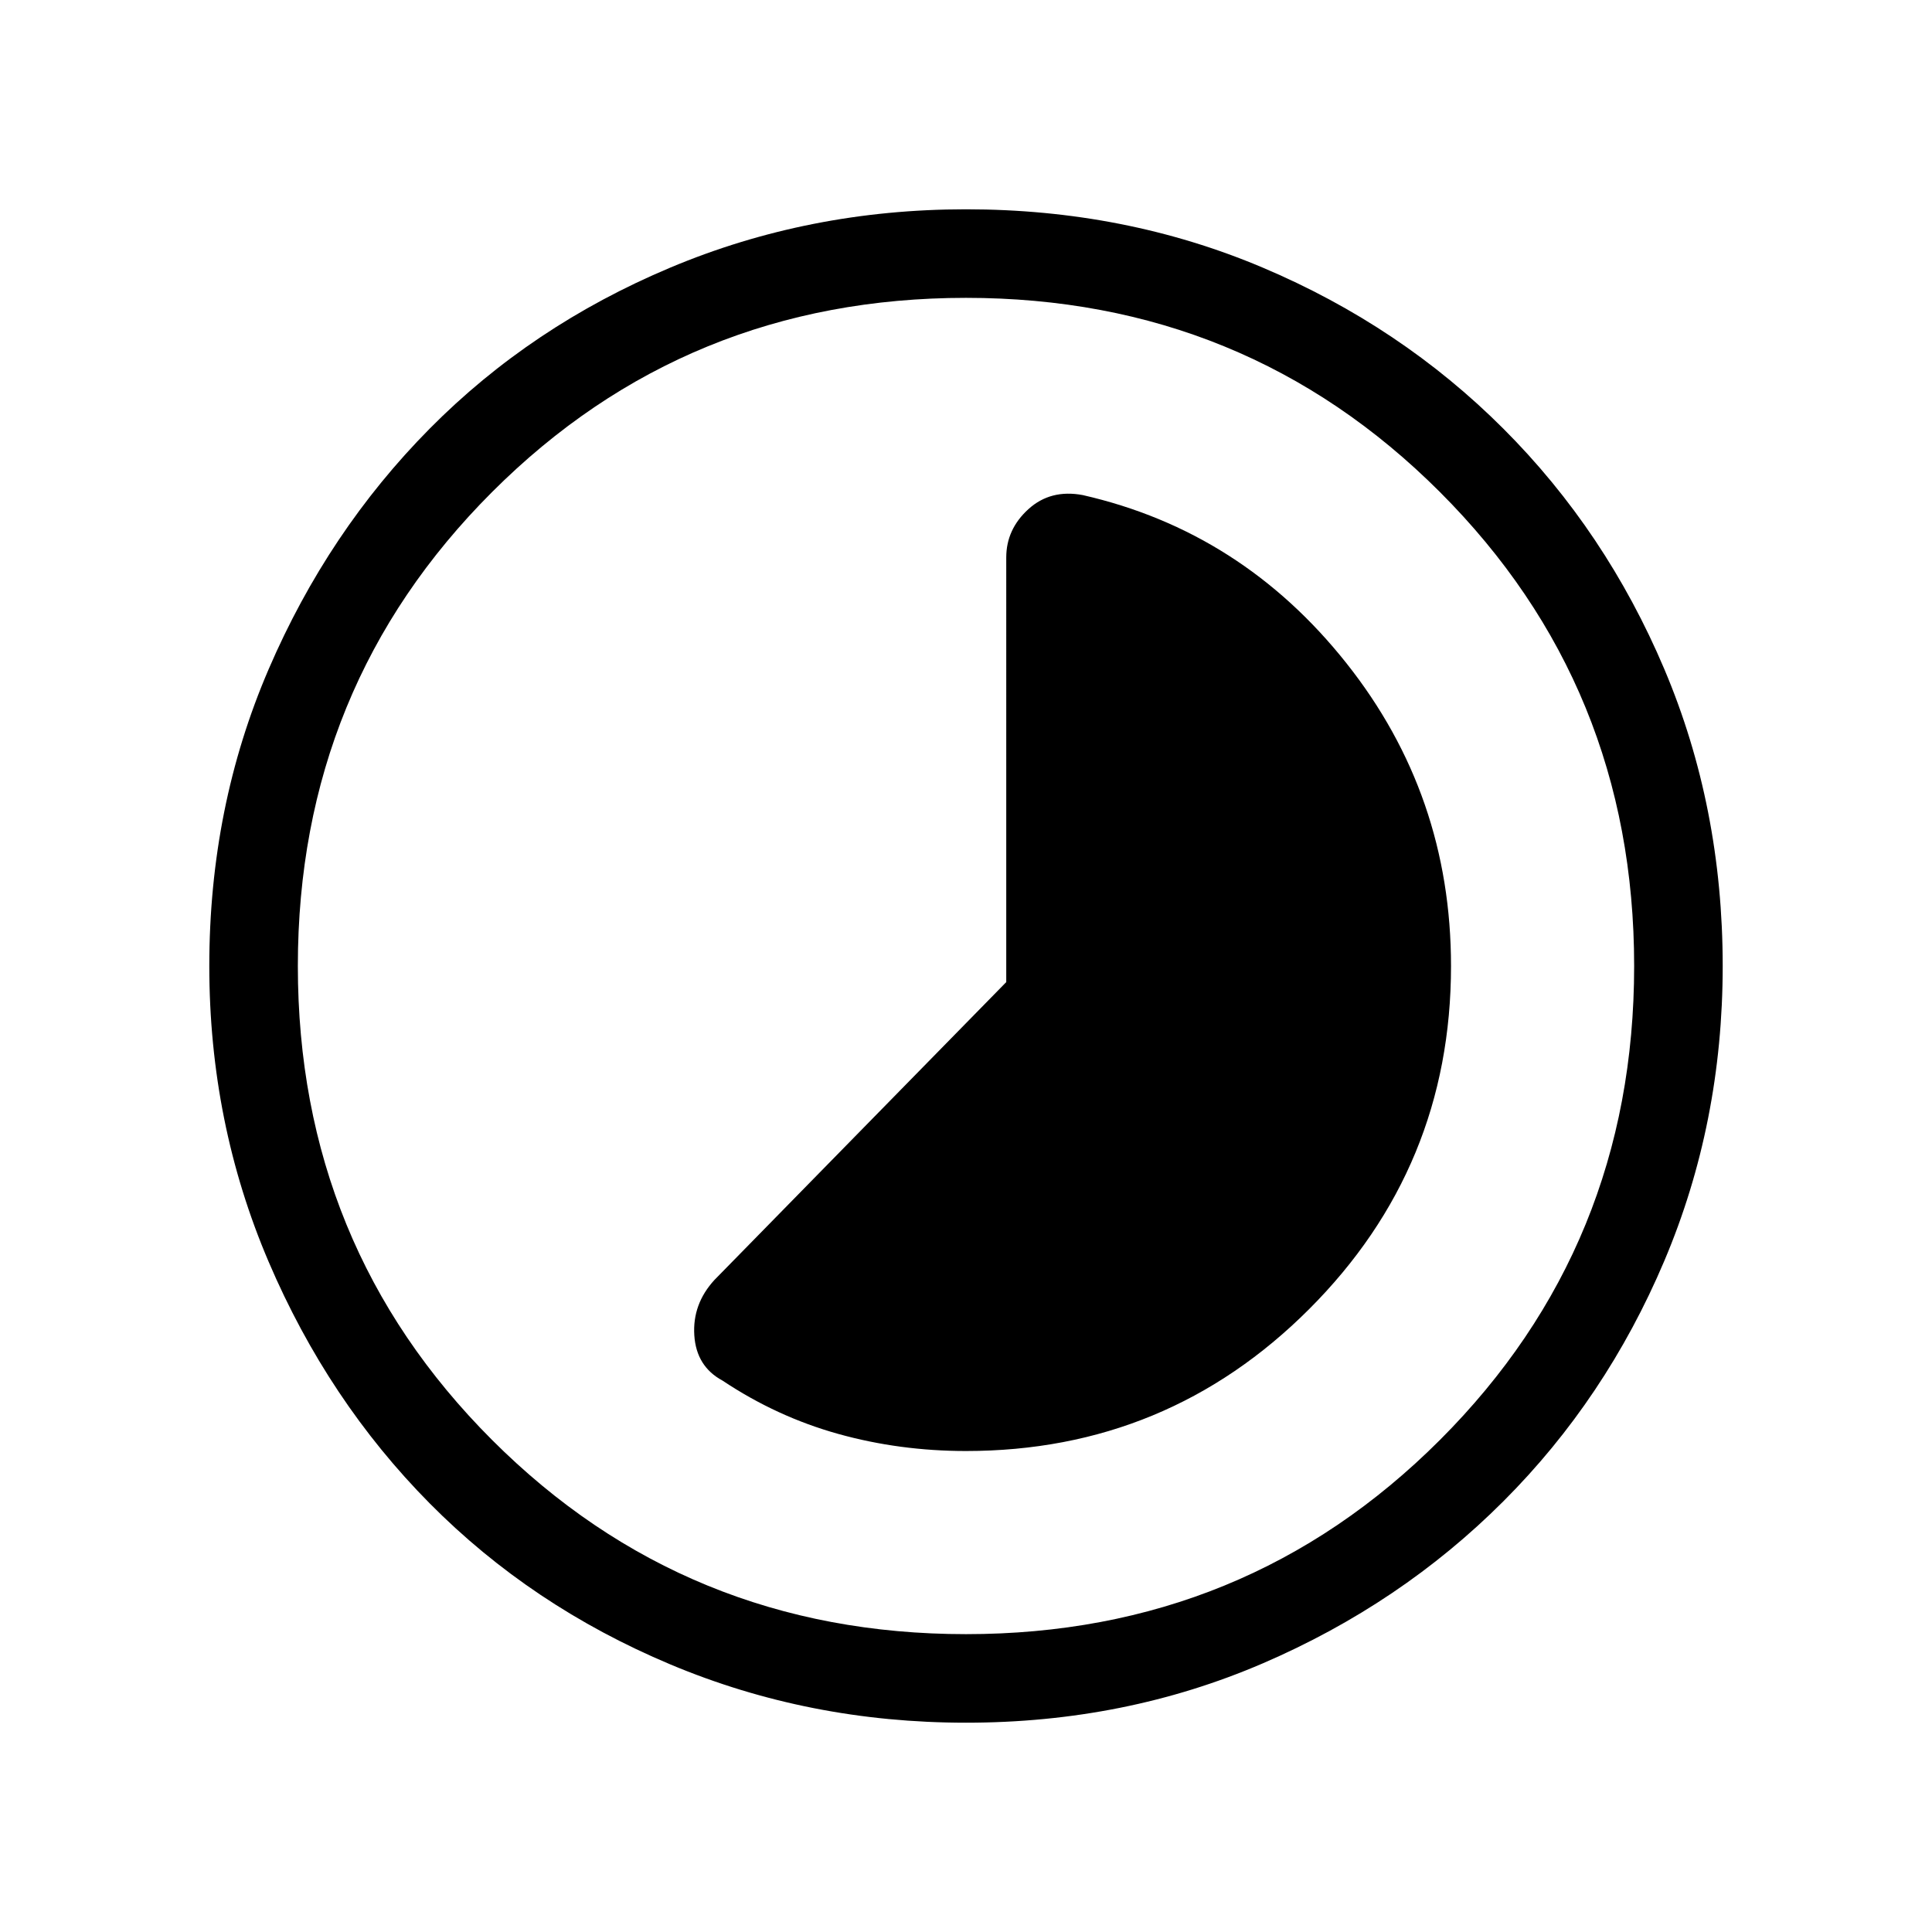 <svg xmlns="http://www.w3.org/2000/svg" height="48" width="48"><path d="M17.95 34.3q1.35.9 2.875 1.325 1.525.425 3.175.425 5 0 8.525-3.525Q36.05 29 36.05 24q0-4.25-2.6-7.525-2.6-3.275-6.55-4.175-.8-.15-1.35.35t-.55 1.2V24.4l-7.25 7.4q-.55.6-.5 1.375.05.775.7 1.125ZM24 42.8q-3.9 0-7.35-1.45-3.45-1.45-5.975-4-2.525-2.55-4-6T5.2 24q0-3.95 1.475-7.375t4-5.975q2.525-2.55 5.975-4Q20.1 5.2 24 5.2q3.95 0 7.375 1.45t5.975 4q2.55 2.55 4 5.975Q42.8 20.05 42.8 24q0 3.9-1.45 7.325-1.45 3.425-4 5.975t-5.975 4.025Q27.95 42.8 24 42.8ZM24 24Zm0 16.6q6.95 0 11.775-4.825T40.6 24q0-6.95-4.825-11.775T24 7.4q-6.95 0-11.775 4.825T7.4 24q0 6.95 4.825 11.775T24 40.6Z"/></svg>